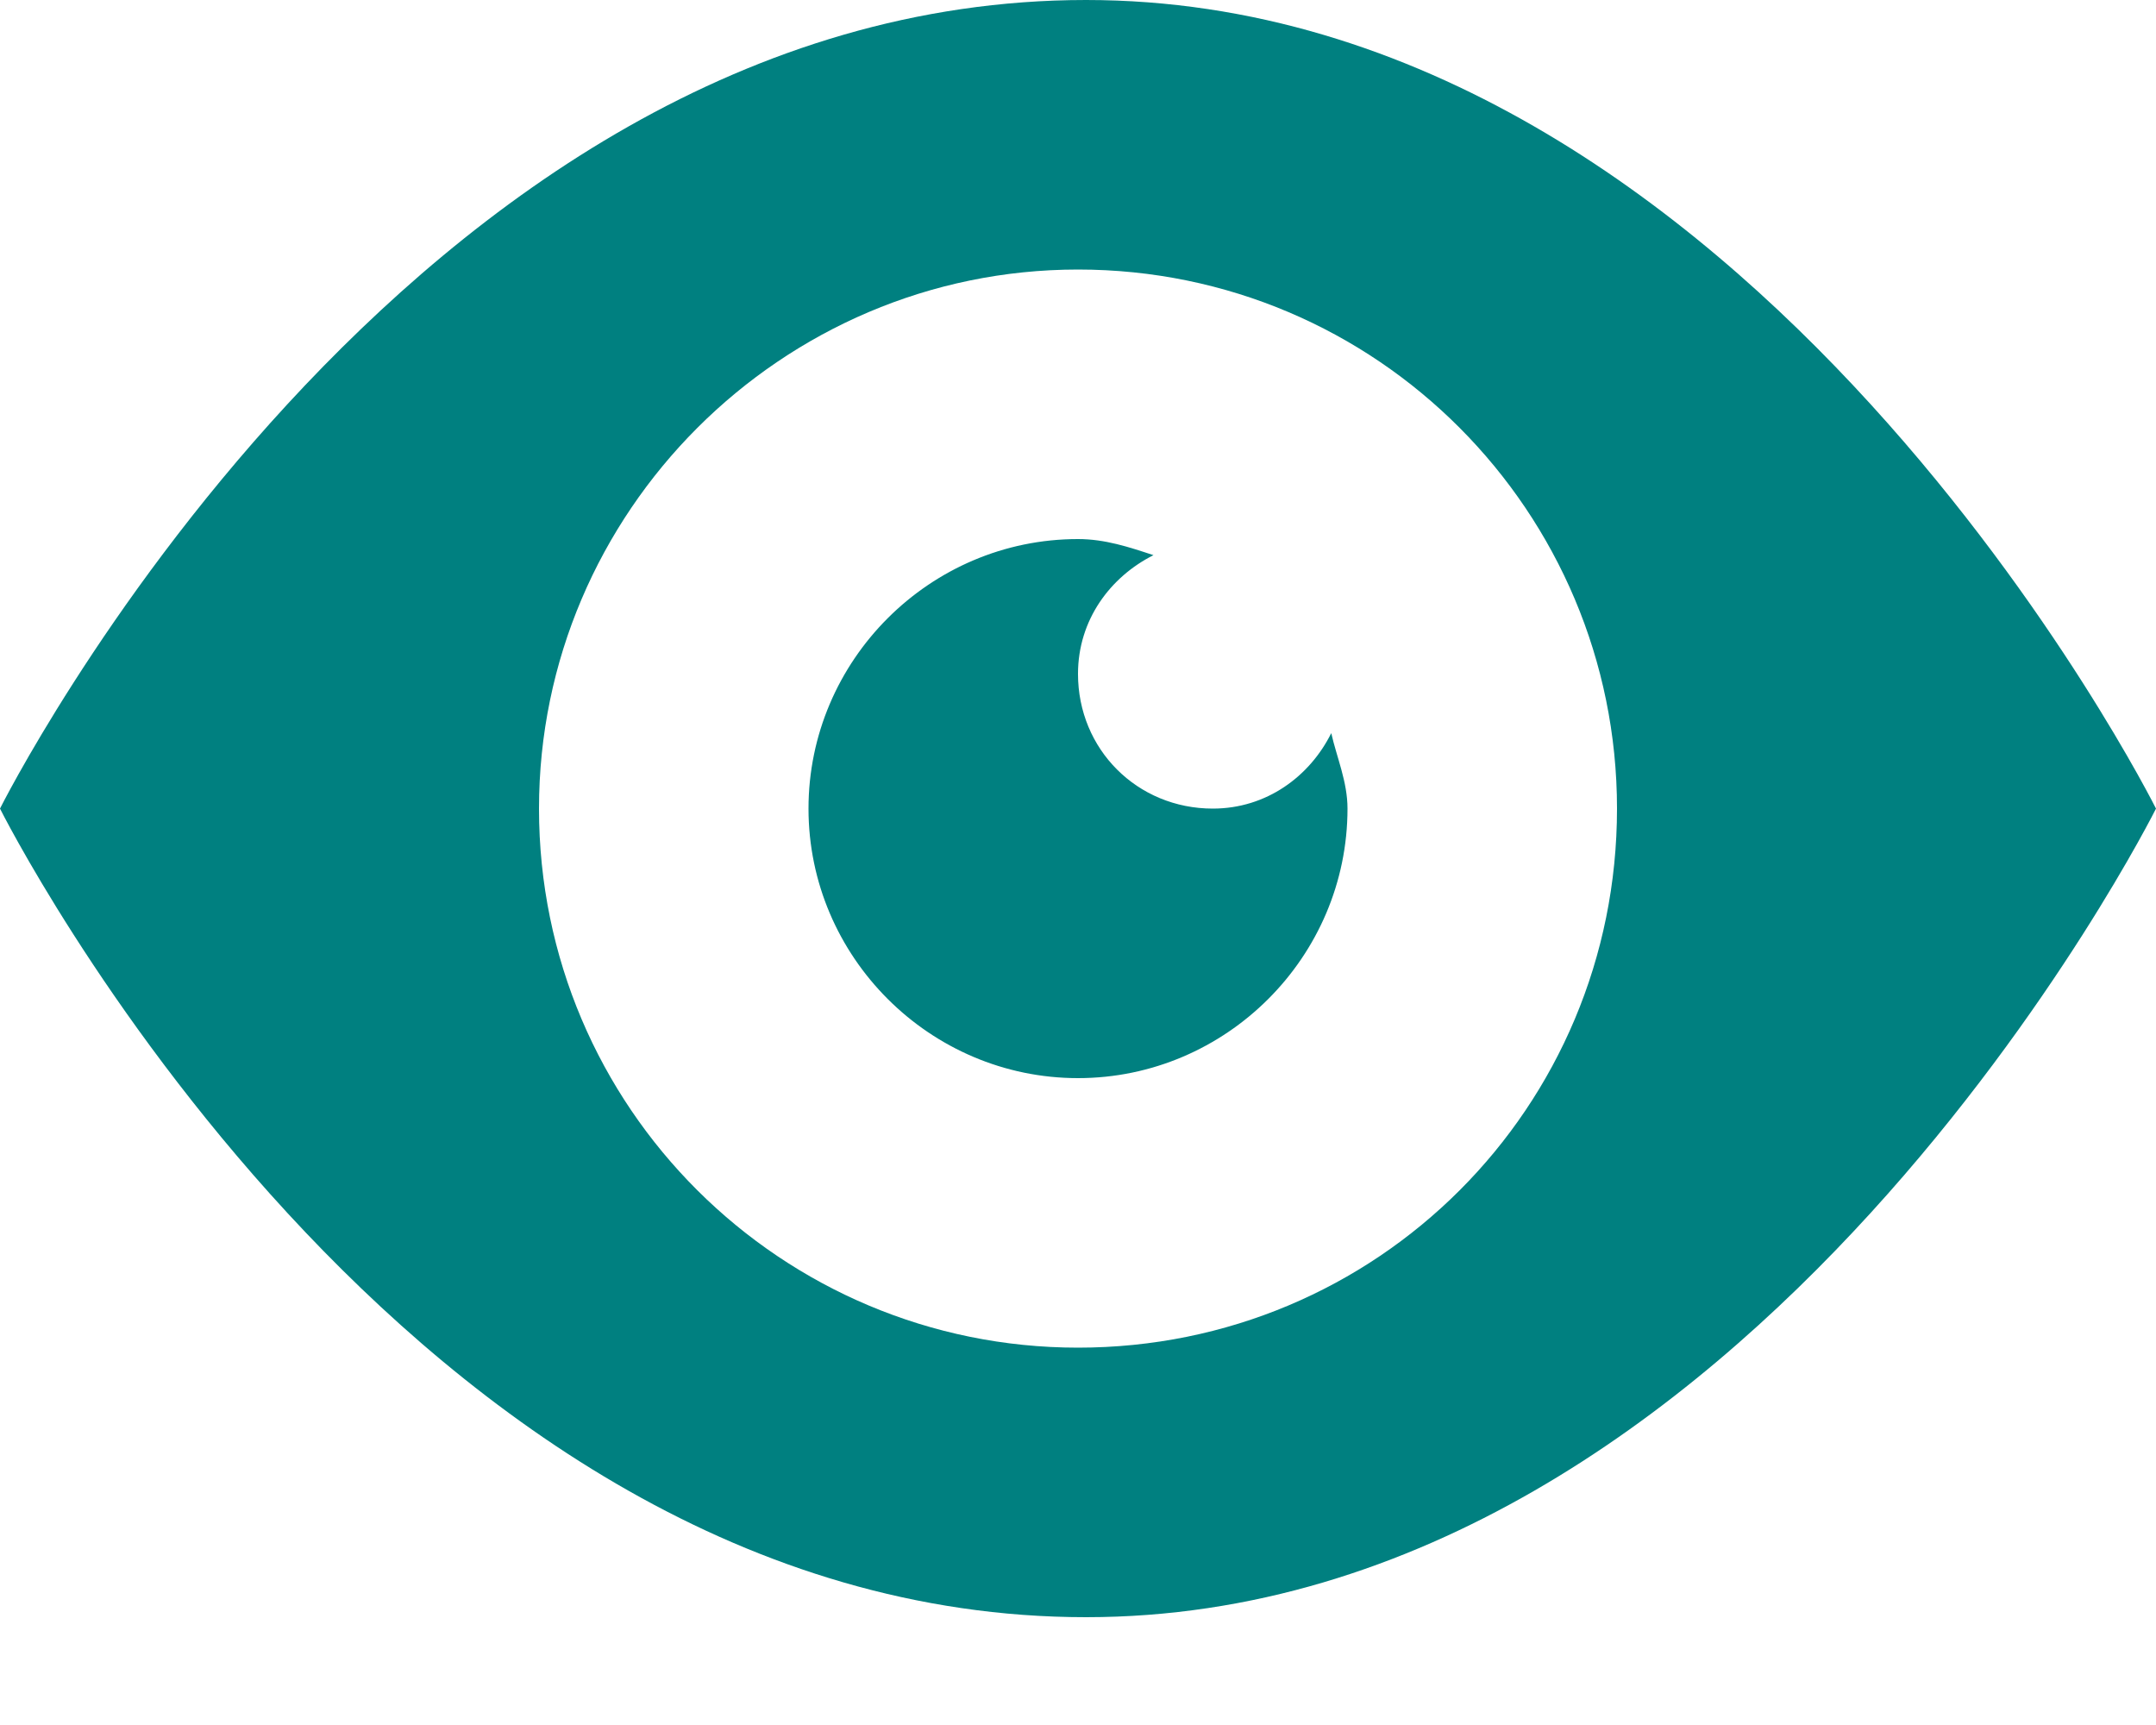<svg width="15" height="12" viewBox="0 0 15 12" fill="none" xmlns="http://www.w3.org/2000/svg">
<path d="M7.556 0C2.812 0 0 5.625 0 5.625C0 5.625 2.812 11.25 7.556 11.25C12.188 11.25 15 5.625 15 5.625C15 5.625 12.188 0 7.556 0ZM7.5 1.875C9.581 1.875 11.25 3.562 11.25 5.625C11.25 7.706 9.581 9.375 7.5 9.375C5.438 9.375 3.75 7.706 3.75 5.625C3.75 3.562 5.438 1.875 7.5 1.875ZM7.5 3.75C6.469 3.75 5.625 4.594 5.625 5.625C5.625 6.656 6.469 7.5 7.5 7.5C8.531 7.5 9.375 6.656 9.375 5.625C9.375 5.438 9.3 5.269 9.262 5.1C9.113 5.4 8.812 5.625 8.438 5.625C7.912 5.625 7.5 5.213 7.5 4.688C7.5 4.312 7.725 4.013 8.025 3.862C7.856 3.806 7.688 3.75 7.5 3.75Z" fill="#008080"/>
</svg>
